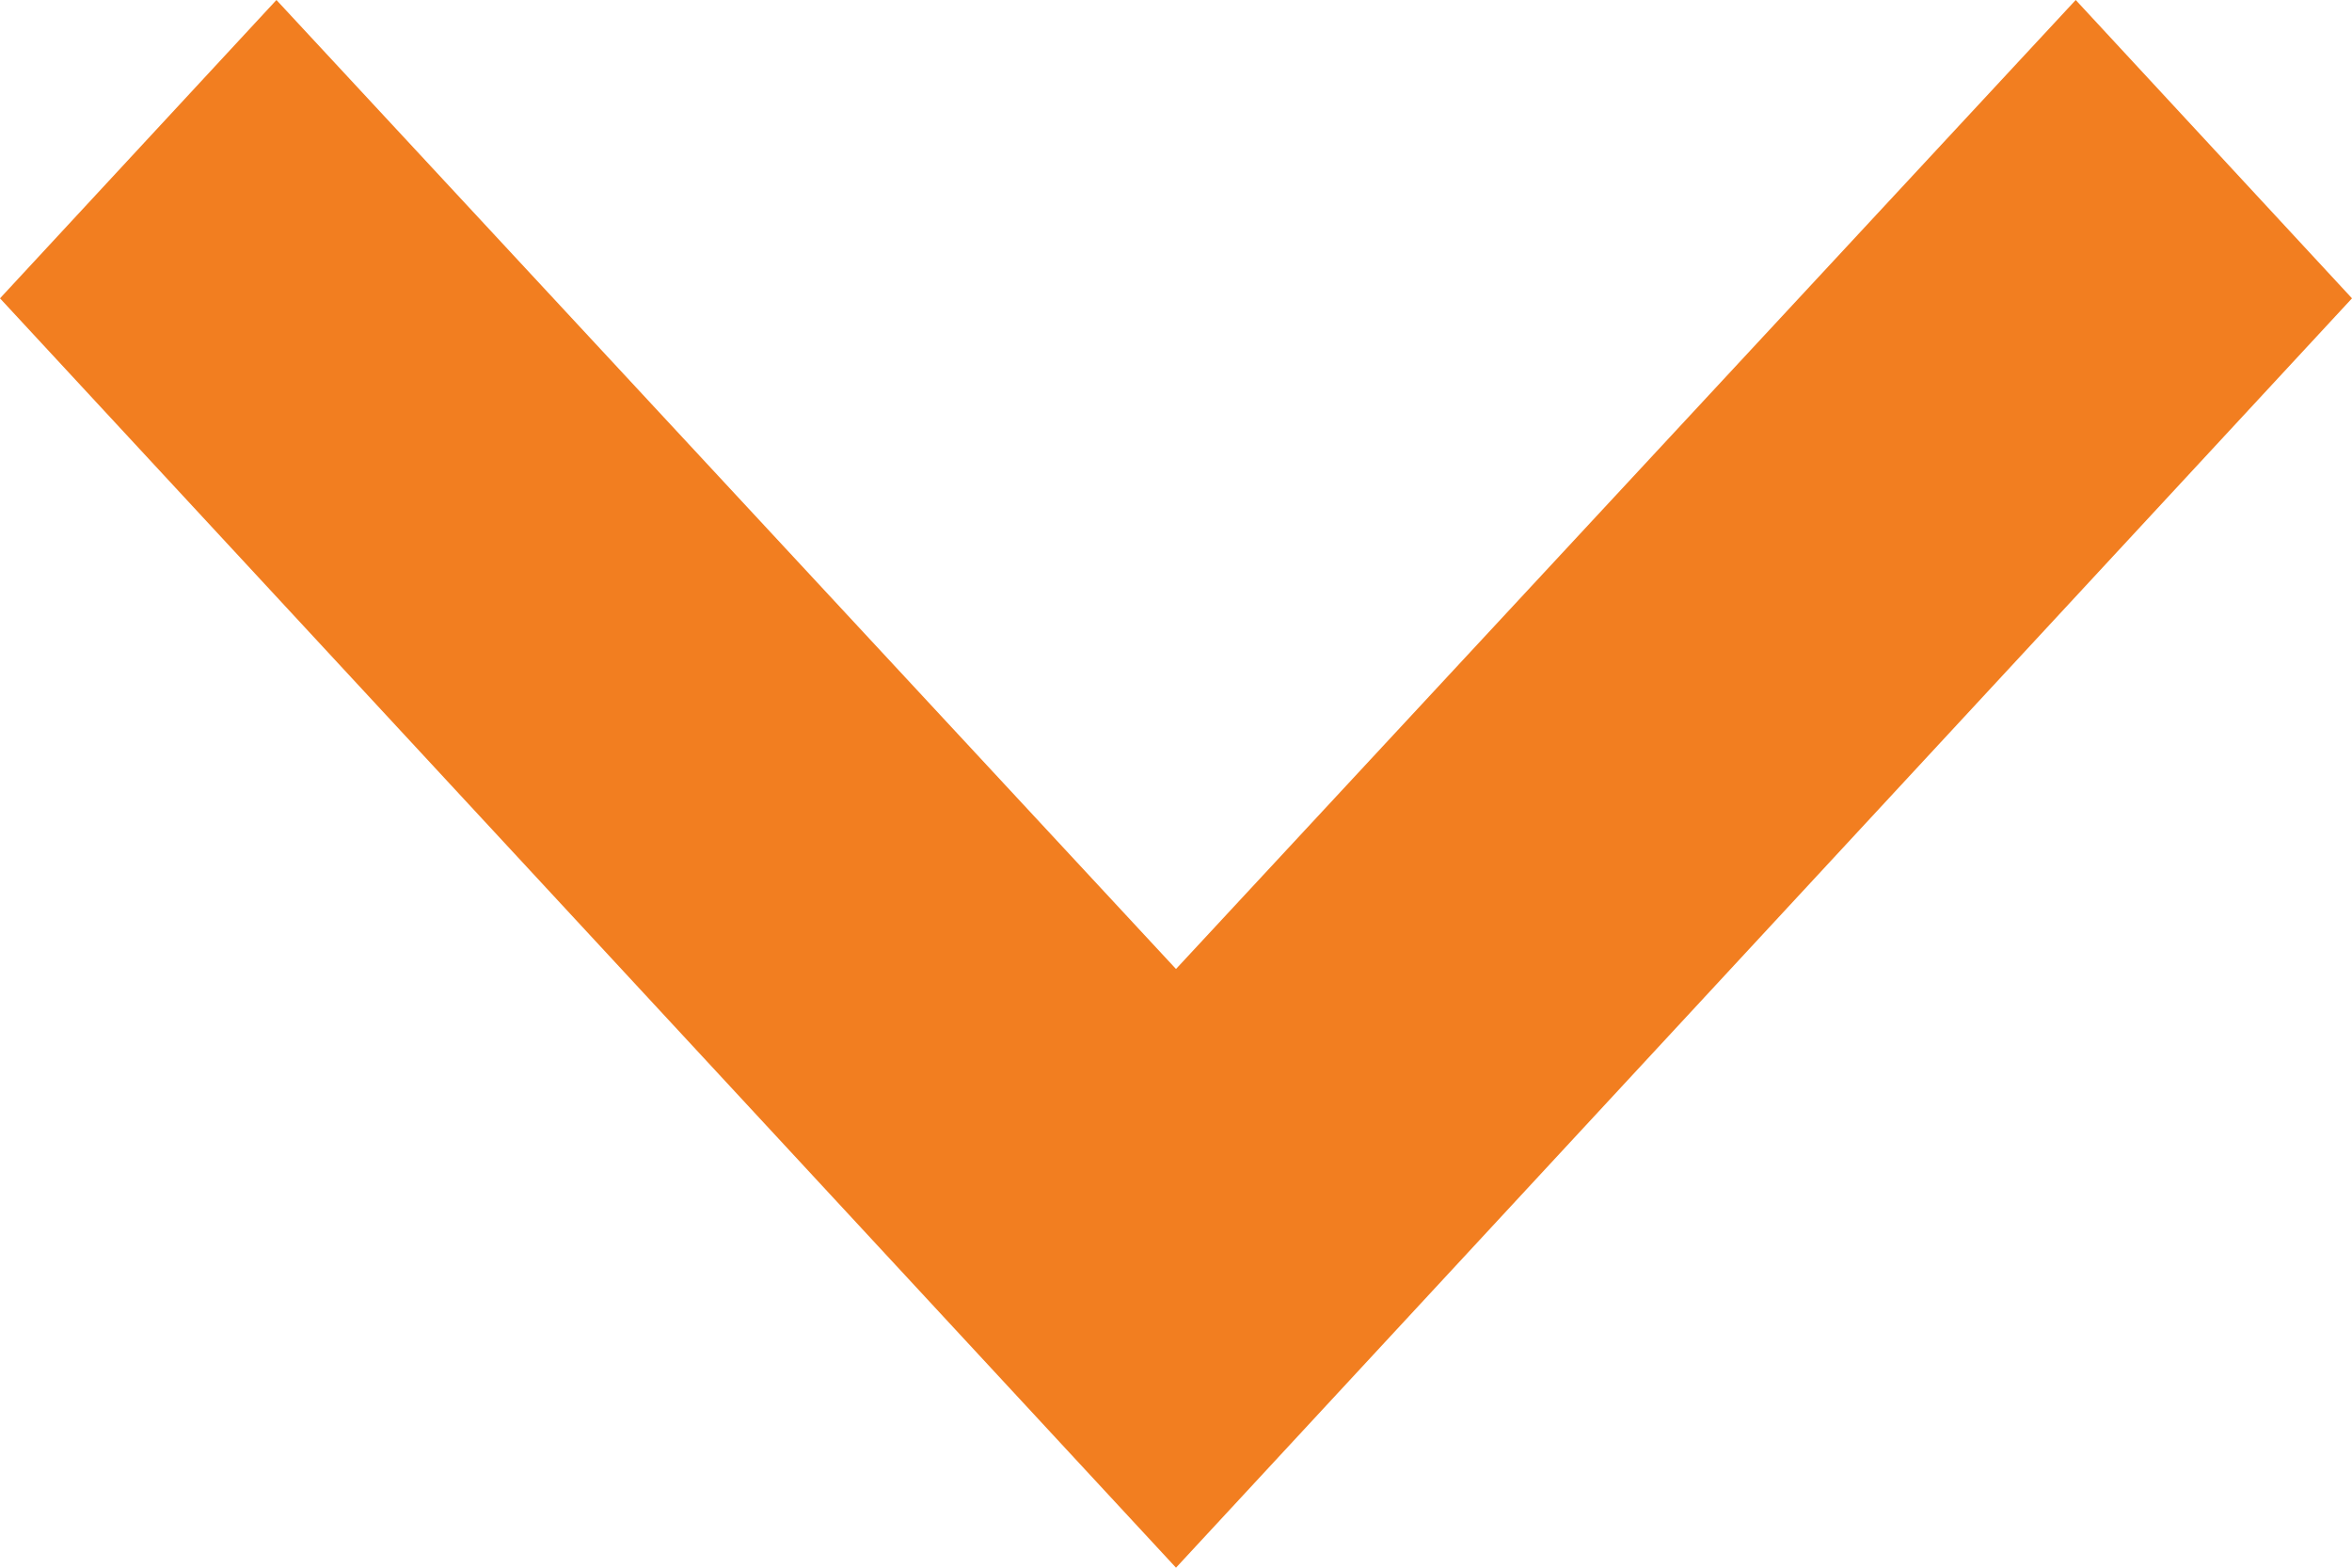 <?xml version="1.0" encoding="UTF-8" standalone="no"?>
<svg width="15px" height="10px" viewBox="0 0 15 10" version="1.1" xmlns="http://www.w3.org/2000/svg" xmlns:xlink="http://www.w3.org/1999/xlink">
    <!-- Generator: Sketch 45.1 (43504) - http://www.bohemiancoding.com/sketch -->
    <title>icon--chevron-down</title>
    <desc>Created with Sketch.</desc>
    <defs>
        <polygon id="path-1" points="6.763 7 12.5 13.181 18.238 7 20 8.903 12.5 17 5 8.903"></polygon>
    </defs>
    <g id="Symbols" stroke="none" stroke-width="1" fill="none" fill-rule="evenodd">
        <g id="Icons/Chevron-Down" transform="translate(-5, -7)">
            <mask id="mask-2" fill="white">
                <use xlink:href="#path-1"></use>
            </mask>
            <use id="icon--chevron-down" fill="#F27E20" xlink:href="#path-1"></use>
        </g>
    </g>
</svg>